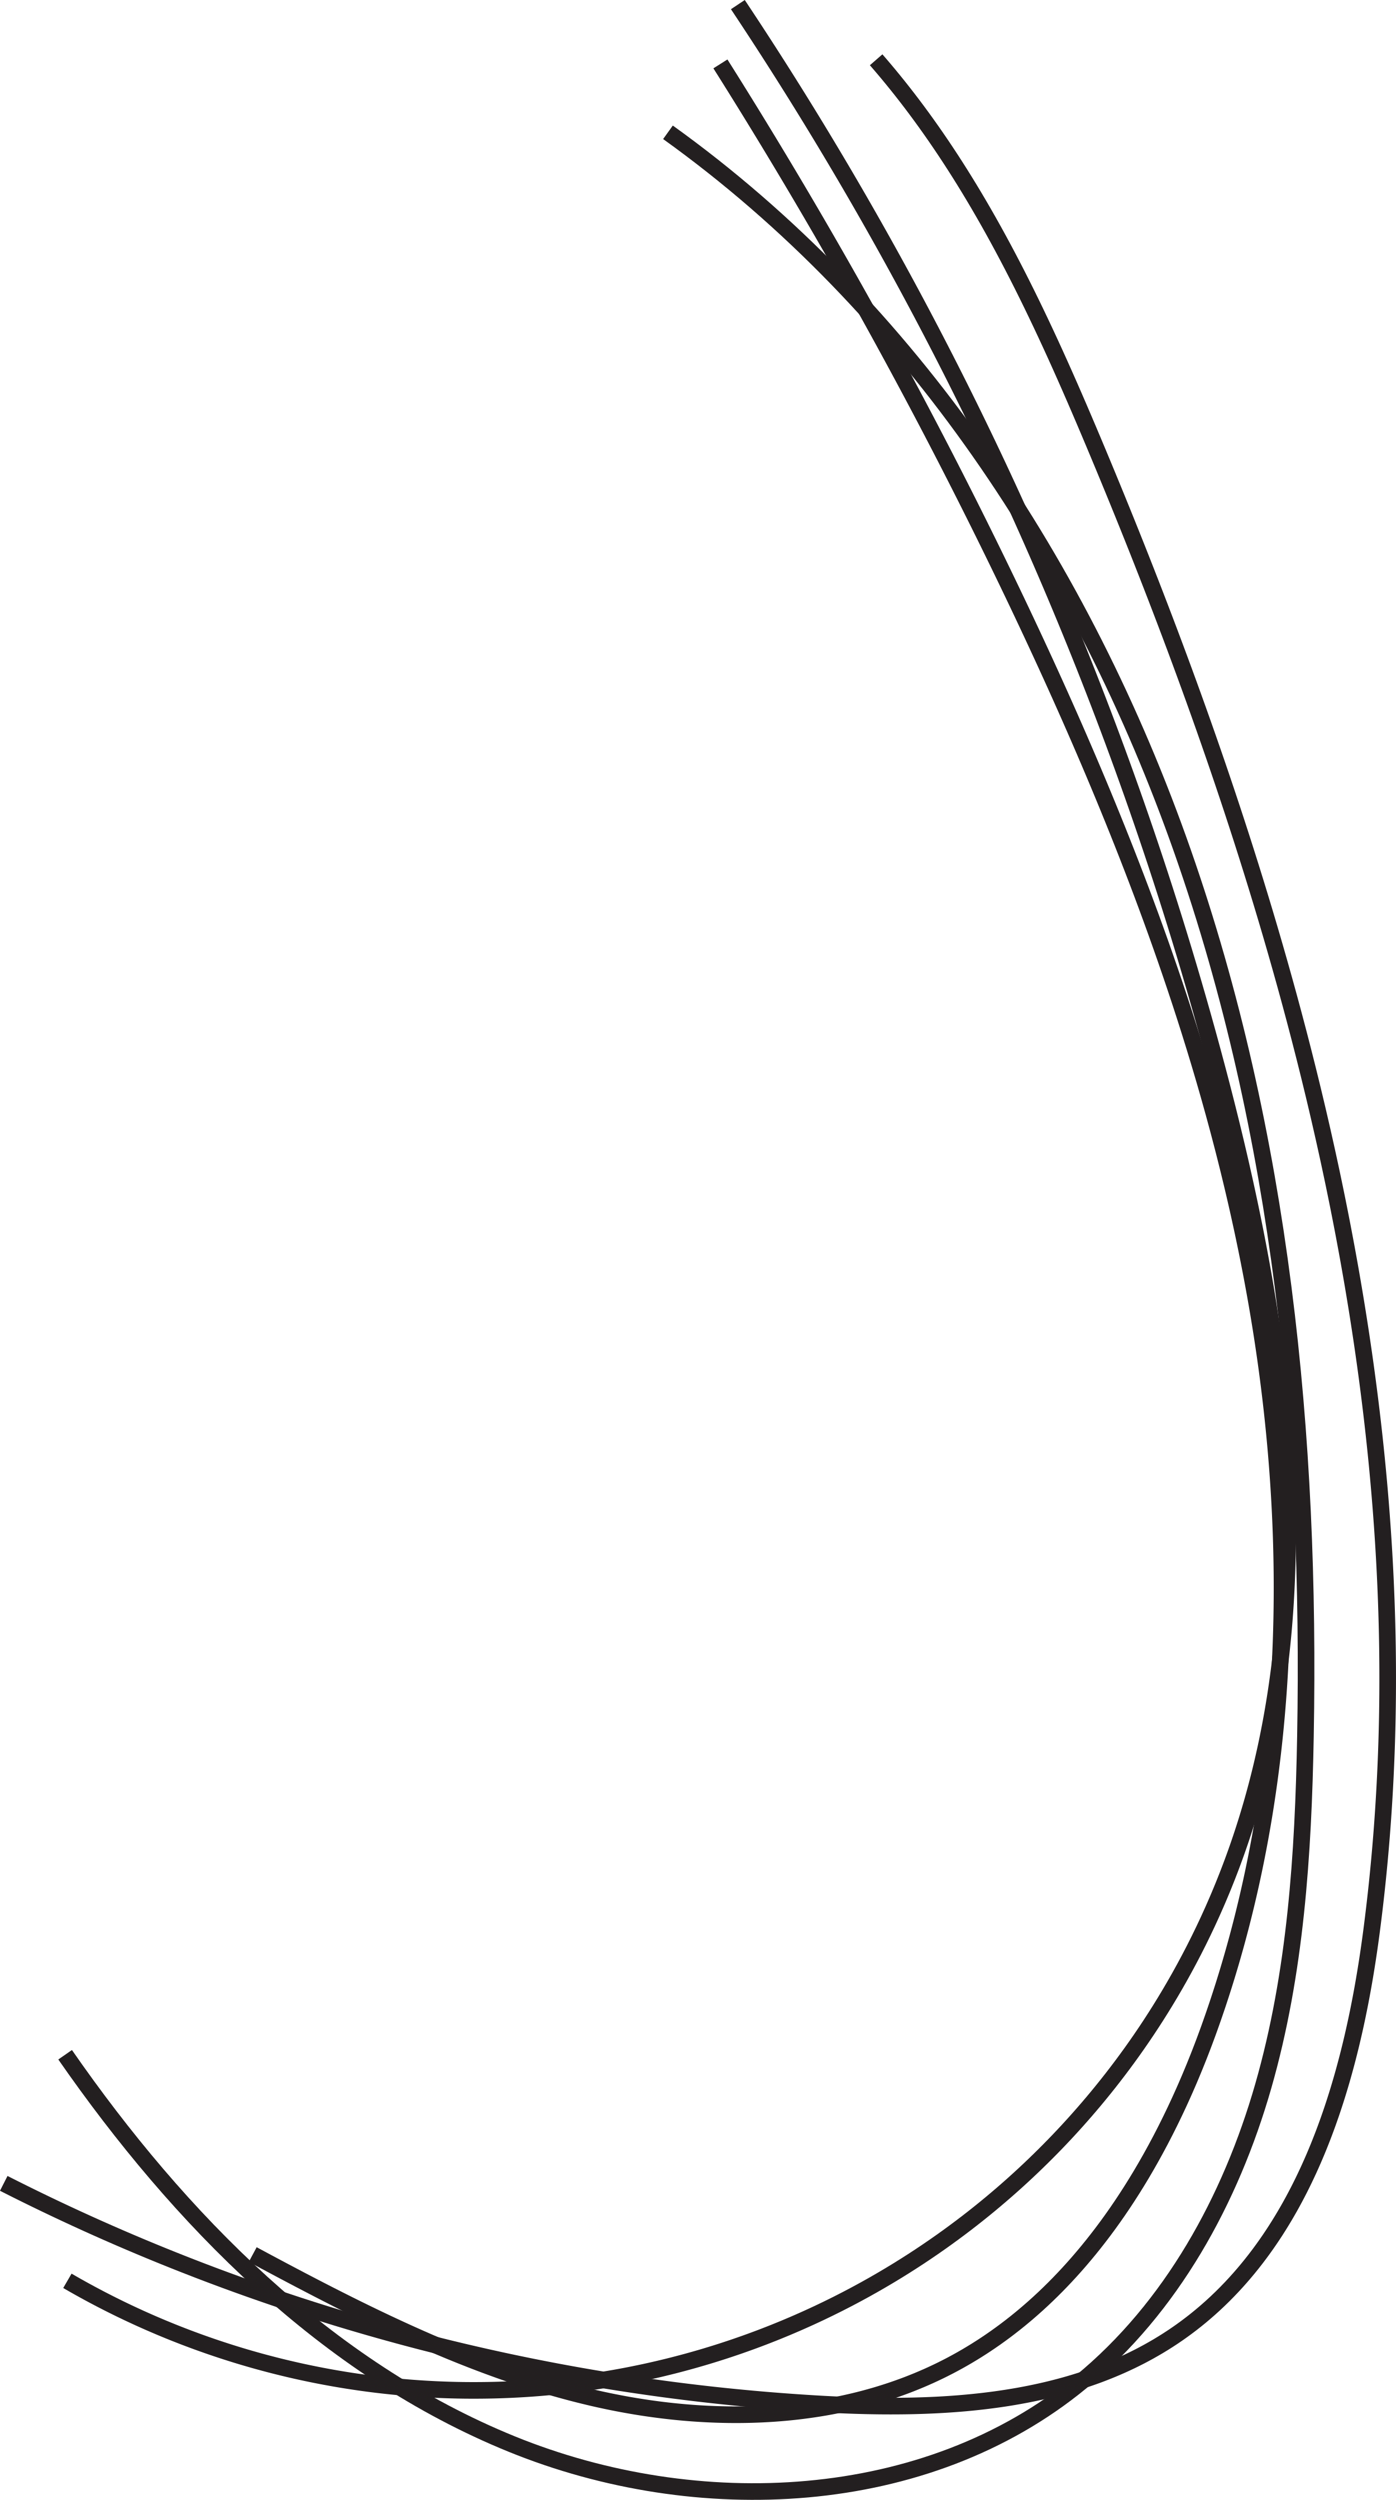 <svg id="Layer_1" data-name="Layer 1" xmlns="http://www.w3.org/2000/svg" viewBox="0 0 84.057 150.419"><defs><style>.cls-1{fill:none;stroke:#231f20;stroke-miterlimit:10;}</style></defs><path class="cls-1" d="M100.587,32.071a214.665,214.665,0,0,1,29.122,65.023c3.866,14.893,6.067,30.913,1.118,45.482a48.723,48.723,0,0,1-70.61,26.458" transform="translate(-56.159 -31.794)"/><path class="cls-1" d="M99.537,35.639a313.18,313.18,0,0,1,17.636,31.926c6.434,13.444,11.939,27.459,14.567,42.13s2.274,30.091-2.759,44.12c-2.959,8.248-7.89,16.3-15.661,20.345-6.548,3.411-14.413,3.572-21.6,1.882s-13.84-5.094-20.343-8.589" transform="translate(-56.159 -31.794)"/><path class="cls-1" d="M96.379,39.755c14.642,10.5,25.022,26.26,30.984,43.263s7.732,35.241,7.4,53.256c-.129,7.087-.586,14.236-2.541,21.049s-5.517,13.326-11,17.819c-9.324,7.643-23.085,8.256-34.253,3.713S66.959,165.333,60.08,155.431" transform="translate(-56.159 -31.794)"/><path class="cls-1" d="M108.914,35.391c5.961,6.843,9.832,15.225,13.337,23.6,11.784,28.146,20.442,58.691,16.5,88.949-1.194,9.168-4.065,18.983-11.658,24.258-6.139,4.265-14.126,4.668-21.589,4.243a124.241,124.241,0,0,1-49.119-13.271" transform="translate(-56.159 -31.794)"/></svg>